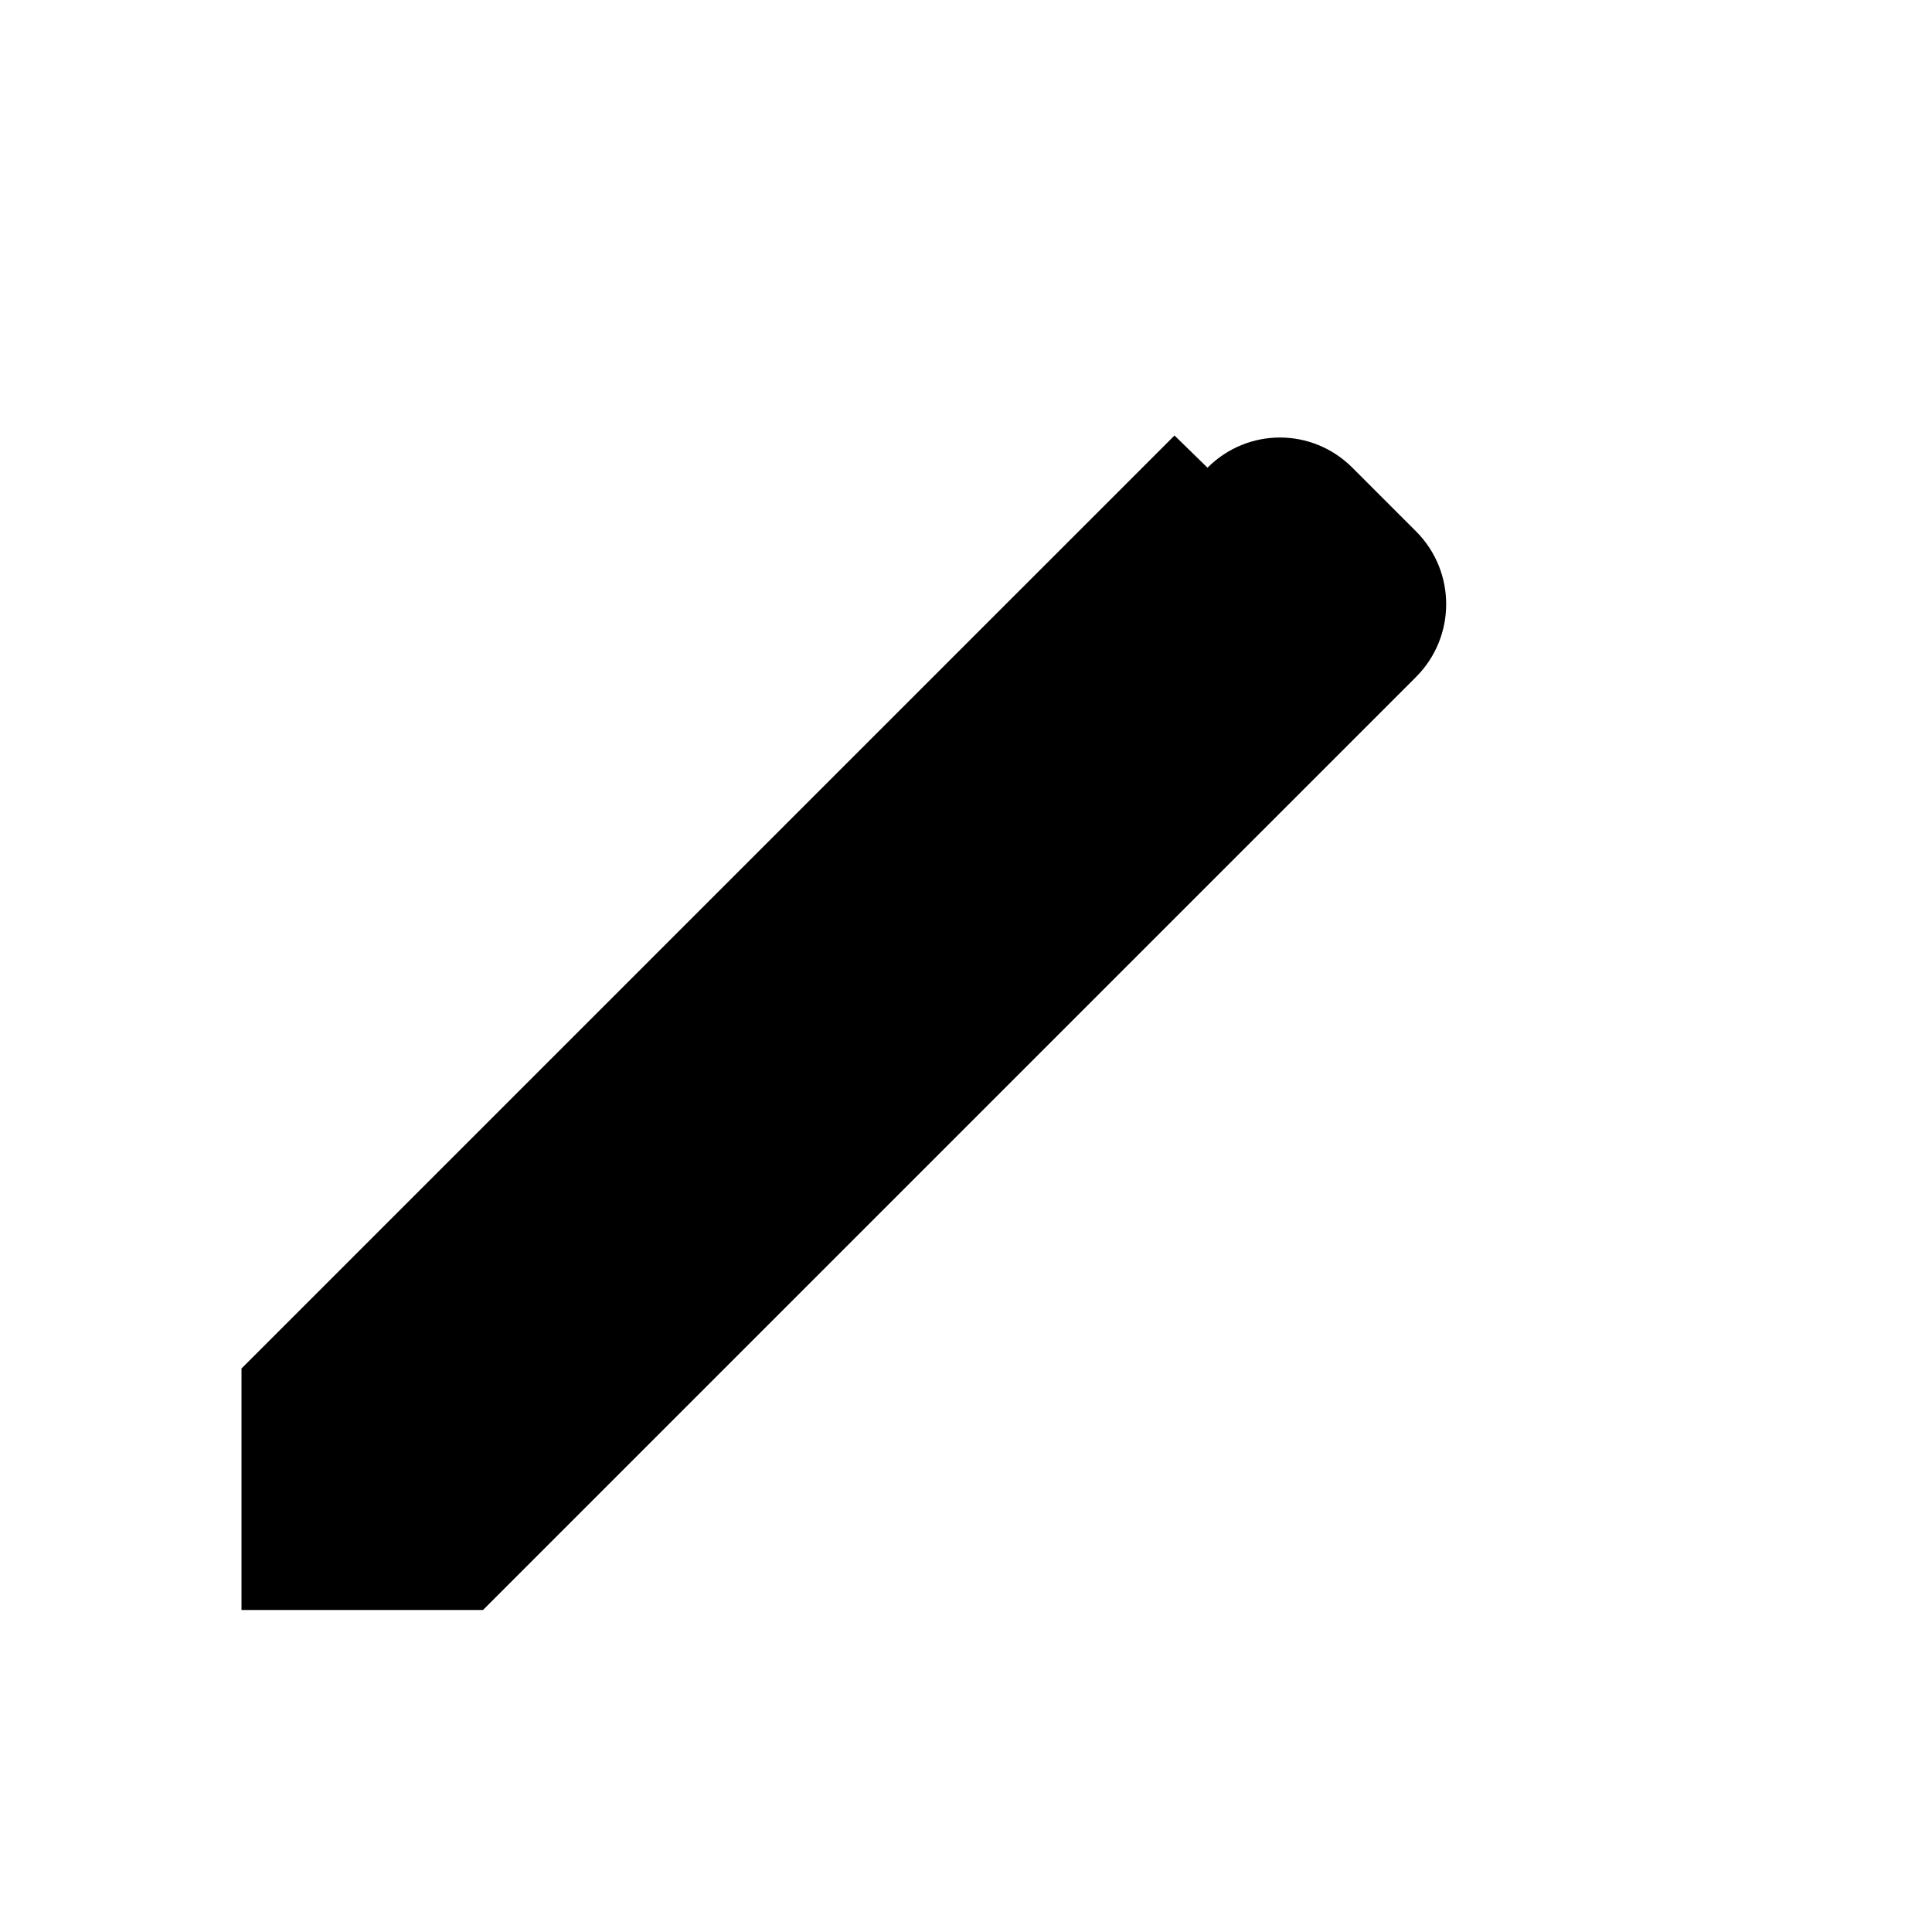 <svg viewBox="0 0 24 24" fill="none" xmlns="http://www.w3.org/2000/svg">
<path d="M3 17V20H6L17.59 8.41L14.59 5.41L3 17ZM17.59 8.41C18.09 7.91 18.09 7.1 17.59 6.6L16.8 5.81C16.3 5.31 15.5 5.31 15 5.81L14.59 5.41L17.59 8.41Z" fill="currentColor"/>
</svg>